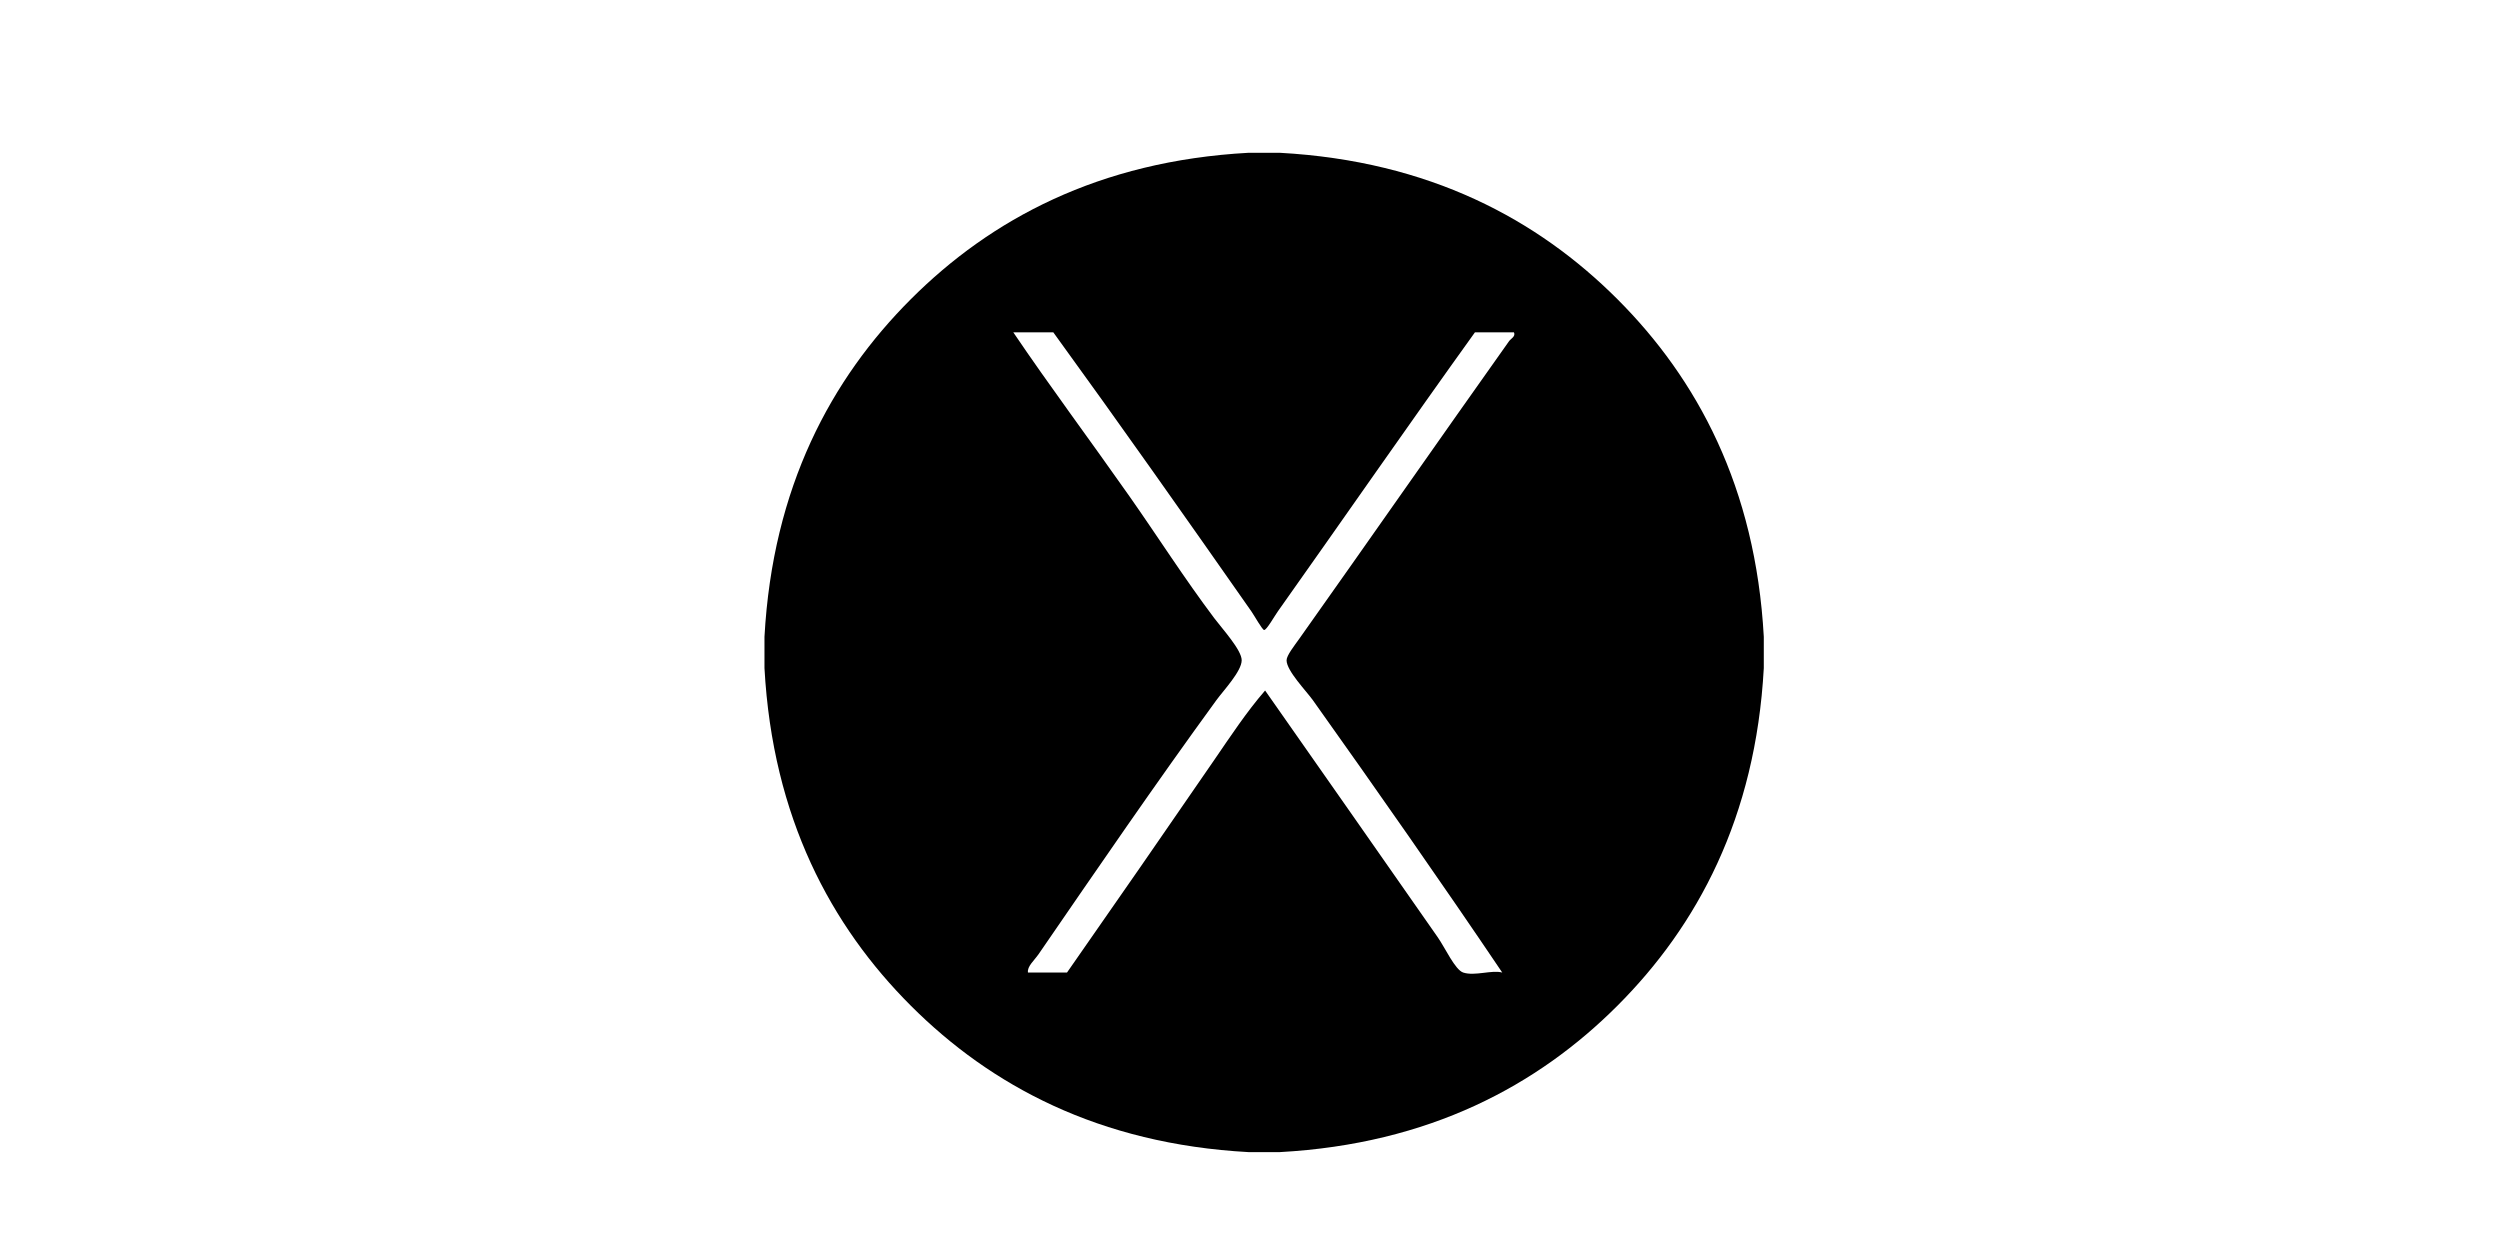 <?xml version="1.0" standalone="no"?><!DOCTYPE svg PUBLIC "-//W3C//DTD SVG 1.1//EN" "http://www.w3.org/Graphics/SVG/1.1/DTD/svg11.dtd"><svg class="icon" height="512" viewBox="0 0 1024 1024" version="1.1" xmlns="http://www.w3.org/2000/svg"><path d="M510.788 125.165c8.527 0 17.055 0 25.583 0 122.663 6.726 211.316 54.622 276.612 119.919 65.292 65.292 113.195 153.949 119.919 276.612 0 8.527 0 17.055 0 25.583-6.726 122.664-54.623 211.316-119.919 276.612-65.292 65.292-153.949 113.195-276.612 119.919-8.527 0-17.055 0-25.583 0-122.664-6.726-211.315-54.623-276.612-119.919-65.295-65.295-113.198-153.944-119.919-276.612 0-8.527 0-17.055 0-25.583 6.721-122.668 54.624-211.317 119.919-276.612C299.472 179.788 388.124 131.893 510.788 125.165zM413.254 406.574c23.298 33.191 44.922 67.213 69.553 99.932 6.568 8.724 22.385 25.984 22.385 34.377 0 9.019-14.913 24.715-20.786 32.777-50.484 69.3-97.663 138.281-145.502 207.859-3.725 5.417-9.574 10.155-8.794 15.19 10.66 0 21.318 0 31.978 0 40.431-57.9 81.106-116.588 120.718-174.282 13.238-19.282 26.249-39.065 41.572-56.762 44.993 64.165 95.281 136.047 141.504 202.262 5.938 8.507 14.138 26.604 20.786 28.78 9.517 3.116 23.488-2.361 31.978 0-48.933-72.533-103.232-150.174-155.095-223.049-5.421-7.617-21.649-24.187-21.586-32.777 0.03-3.958 6.439-12.008 10.393-17.589 57.861-81.638 114.764-163.352 171.883-243.834 1.4-1.974 5.584-3.856 3.997-7.195-10.66 0-21.318 0-31.978 0-53.669 74.666-108.085 153.292-161.491 228.645-2.731 3.855-9.164 15.292-11.193 15.19-1.496-0.076-8.009-11.785-10.393-15.19-54.038-77.197-108.272-154.247-162.29-228.645-10.926 0-21.852 0-32.777 0C348.166 316.67 380.081 359.314 413.254 406.574z" /></svg>
